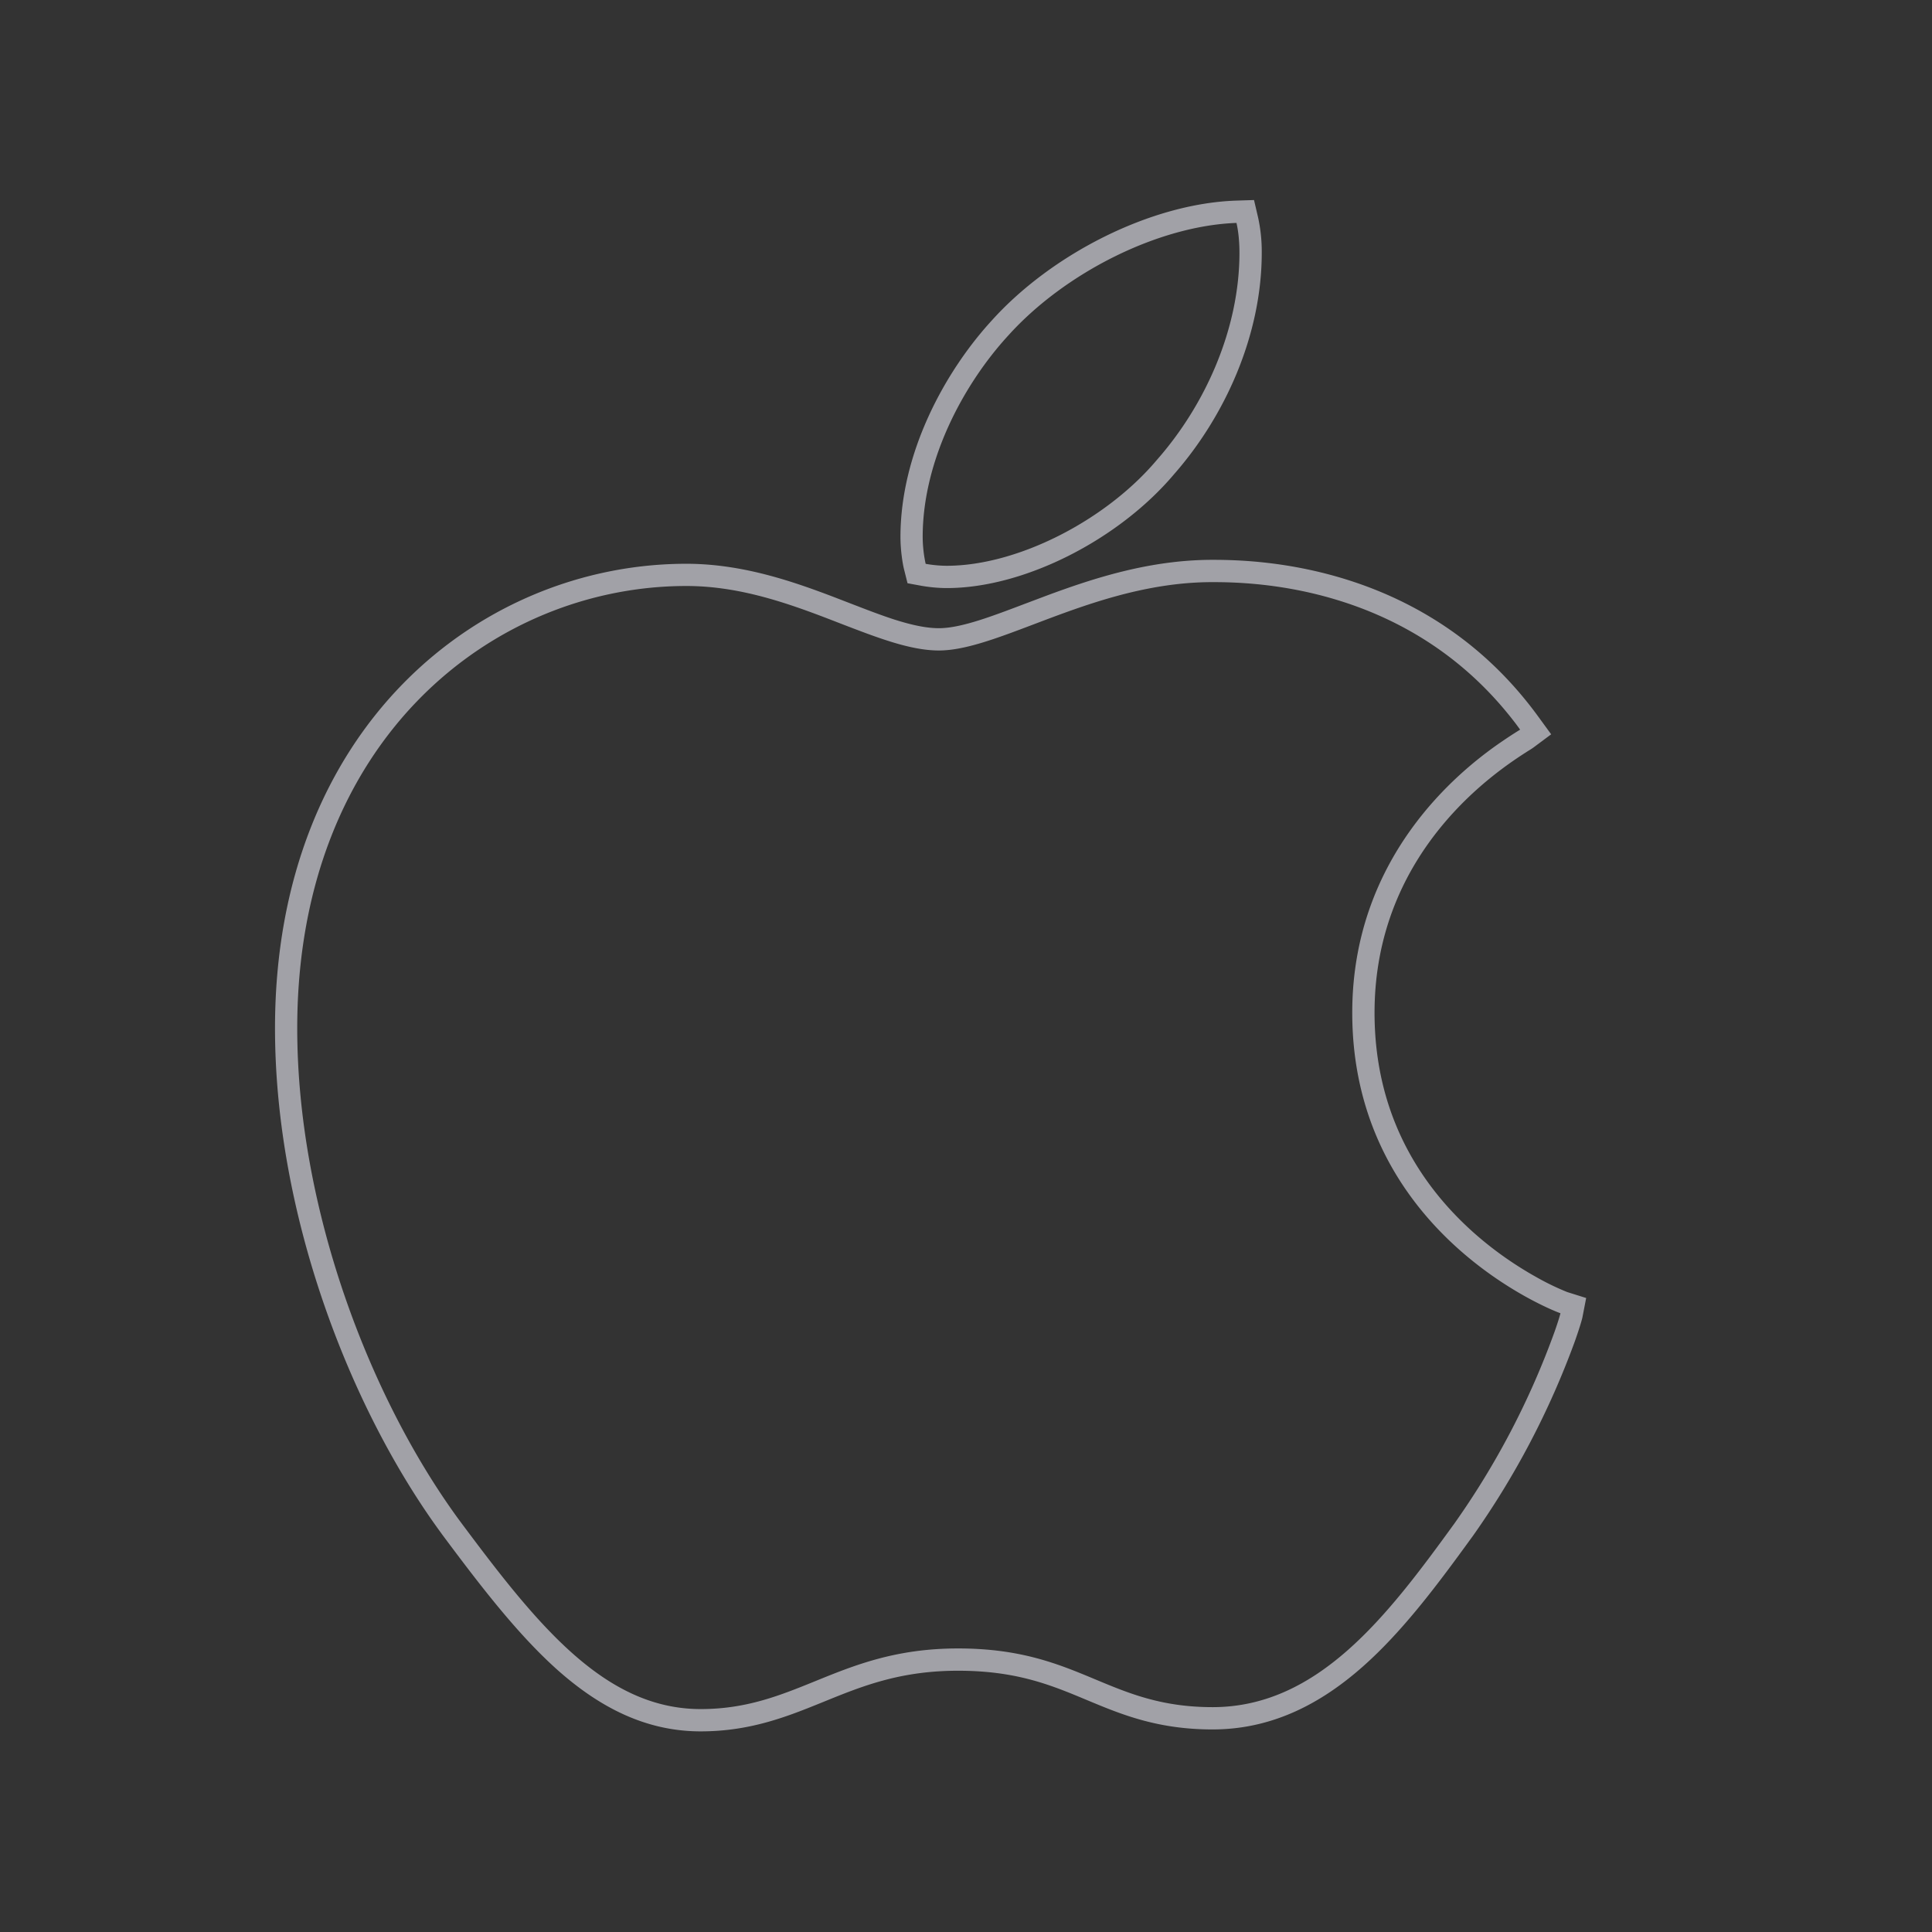 <svg width="26" height="26" fill="none" xmlns="http://www.w3.org/2000/svg"><rect width="100%" height="100%" fill="#333333" stroke="none"/><path fill-rule="evenodd" clip-rule="evenodd" d="M20.875 9.882l-.239.178a.959.959 0 01-.068.044c-.387.247-2.07 1.323-2.07 3.525 0 1.38.629 2.31 1.274 2.905.324.299.651.512.902.652a3.457 3.457 0 00.417.202l.255.08-.051.263c-.009.042-.045.16-.1.316a11.143 11.143 0 01-1.385 2.639l-.002.002c-.444.612-.919 1.255-1.47 1.742-.557.492-1.213.844-2.02.844-.745 0-1.232-.204-1.69-.395a6.654 6.654 0 00-.055-.023c-.46-.192-.919-.372-1.68-.372-.739 0-1.237.186-1.73.386l-.086.035c-.471.191-.972.395-1.647.395-.748 0-1.367-.331-1.92-.82-.545-.485-1.05-1.145-1.568-1.841l-.001-.002c-1.241-1.69-2.24-4.306-2.24-6.8 0-4.05 2.768-6.25 5.536-6.25.75 0 1.428.235 1.999.453l.202.078c.21.081.403.156.587.216.24.077.44.12.61.12.156 0 .354-.044.608-.128.172-.057.351-.125.549-.2l.3-.113c.627-.232 1.383-.479 2.224-.479.61 0 2.885.05 4.384 2.108l.175.24zm-8.418-2.294a1.764 1.764 0 01-.04-.362c0-1.038.556-2.062 1.151-2.71.758-.842 2.015-1.478 3.072-1.516.027.116.04.26.04.402 0 1.024-.46 2.048-1.11 2.786-.688.818-1.88 1.426-2.829 1.426-.108 0-.217-.014-.284-.026zm3.341-1.204c.688-.783 1.182-1.874 1.182-2.982a2.14 2.14 0 00-.048-.47l-.056-.24-.247.008c-1.147.041-2.478.72-3.283 1.614-.627.684-1.228 1.777-1.228 2.912 0 .183.03.364.048.435l.047.188.191.035c.08.014.206.03.337.03 1.05 0 2.32-.657 3.057-1.53zM20.4 9.741a4.83 4.83 0 00-.127-.16c-1.403-1.699-3.387-1.747-3.957-1.747-.91 0-1.725.31-2.41.57-.496.188-.925.35-1.271.35-.383 0-.822-.17-1.311-.358-.618-.24-1.316-.51-2.087-.51C6.64 7.886 4 9.95 4 13.837c0 2.424.975 4.979 2.182 6.623C7.224 21.86 8.131 23 9.43 23c.615 0 1.067-.183 1.542-.376.526-.214 1.082-.44 1.922-.44.849 0 1.356.212 1.845.416.455.19.895.374 1.58.374 1.42 0 2.353-1.23 3.247-2.462a10.813 10.813 0 001.358-2.599c.049-.14.073-.225.076-.24-.081-.025-2.802-1.076-2.802-4.044 0-2.087 1.414-3.24 2.008-3.646a5.717 5.717 0 01.25-.163l.001-.001a5.448 5.448 0 00-.057-.078z" fill="#EBEBF5" fill-opacity=".6"/></svg>
